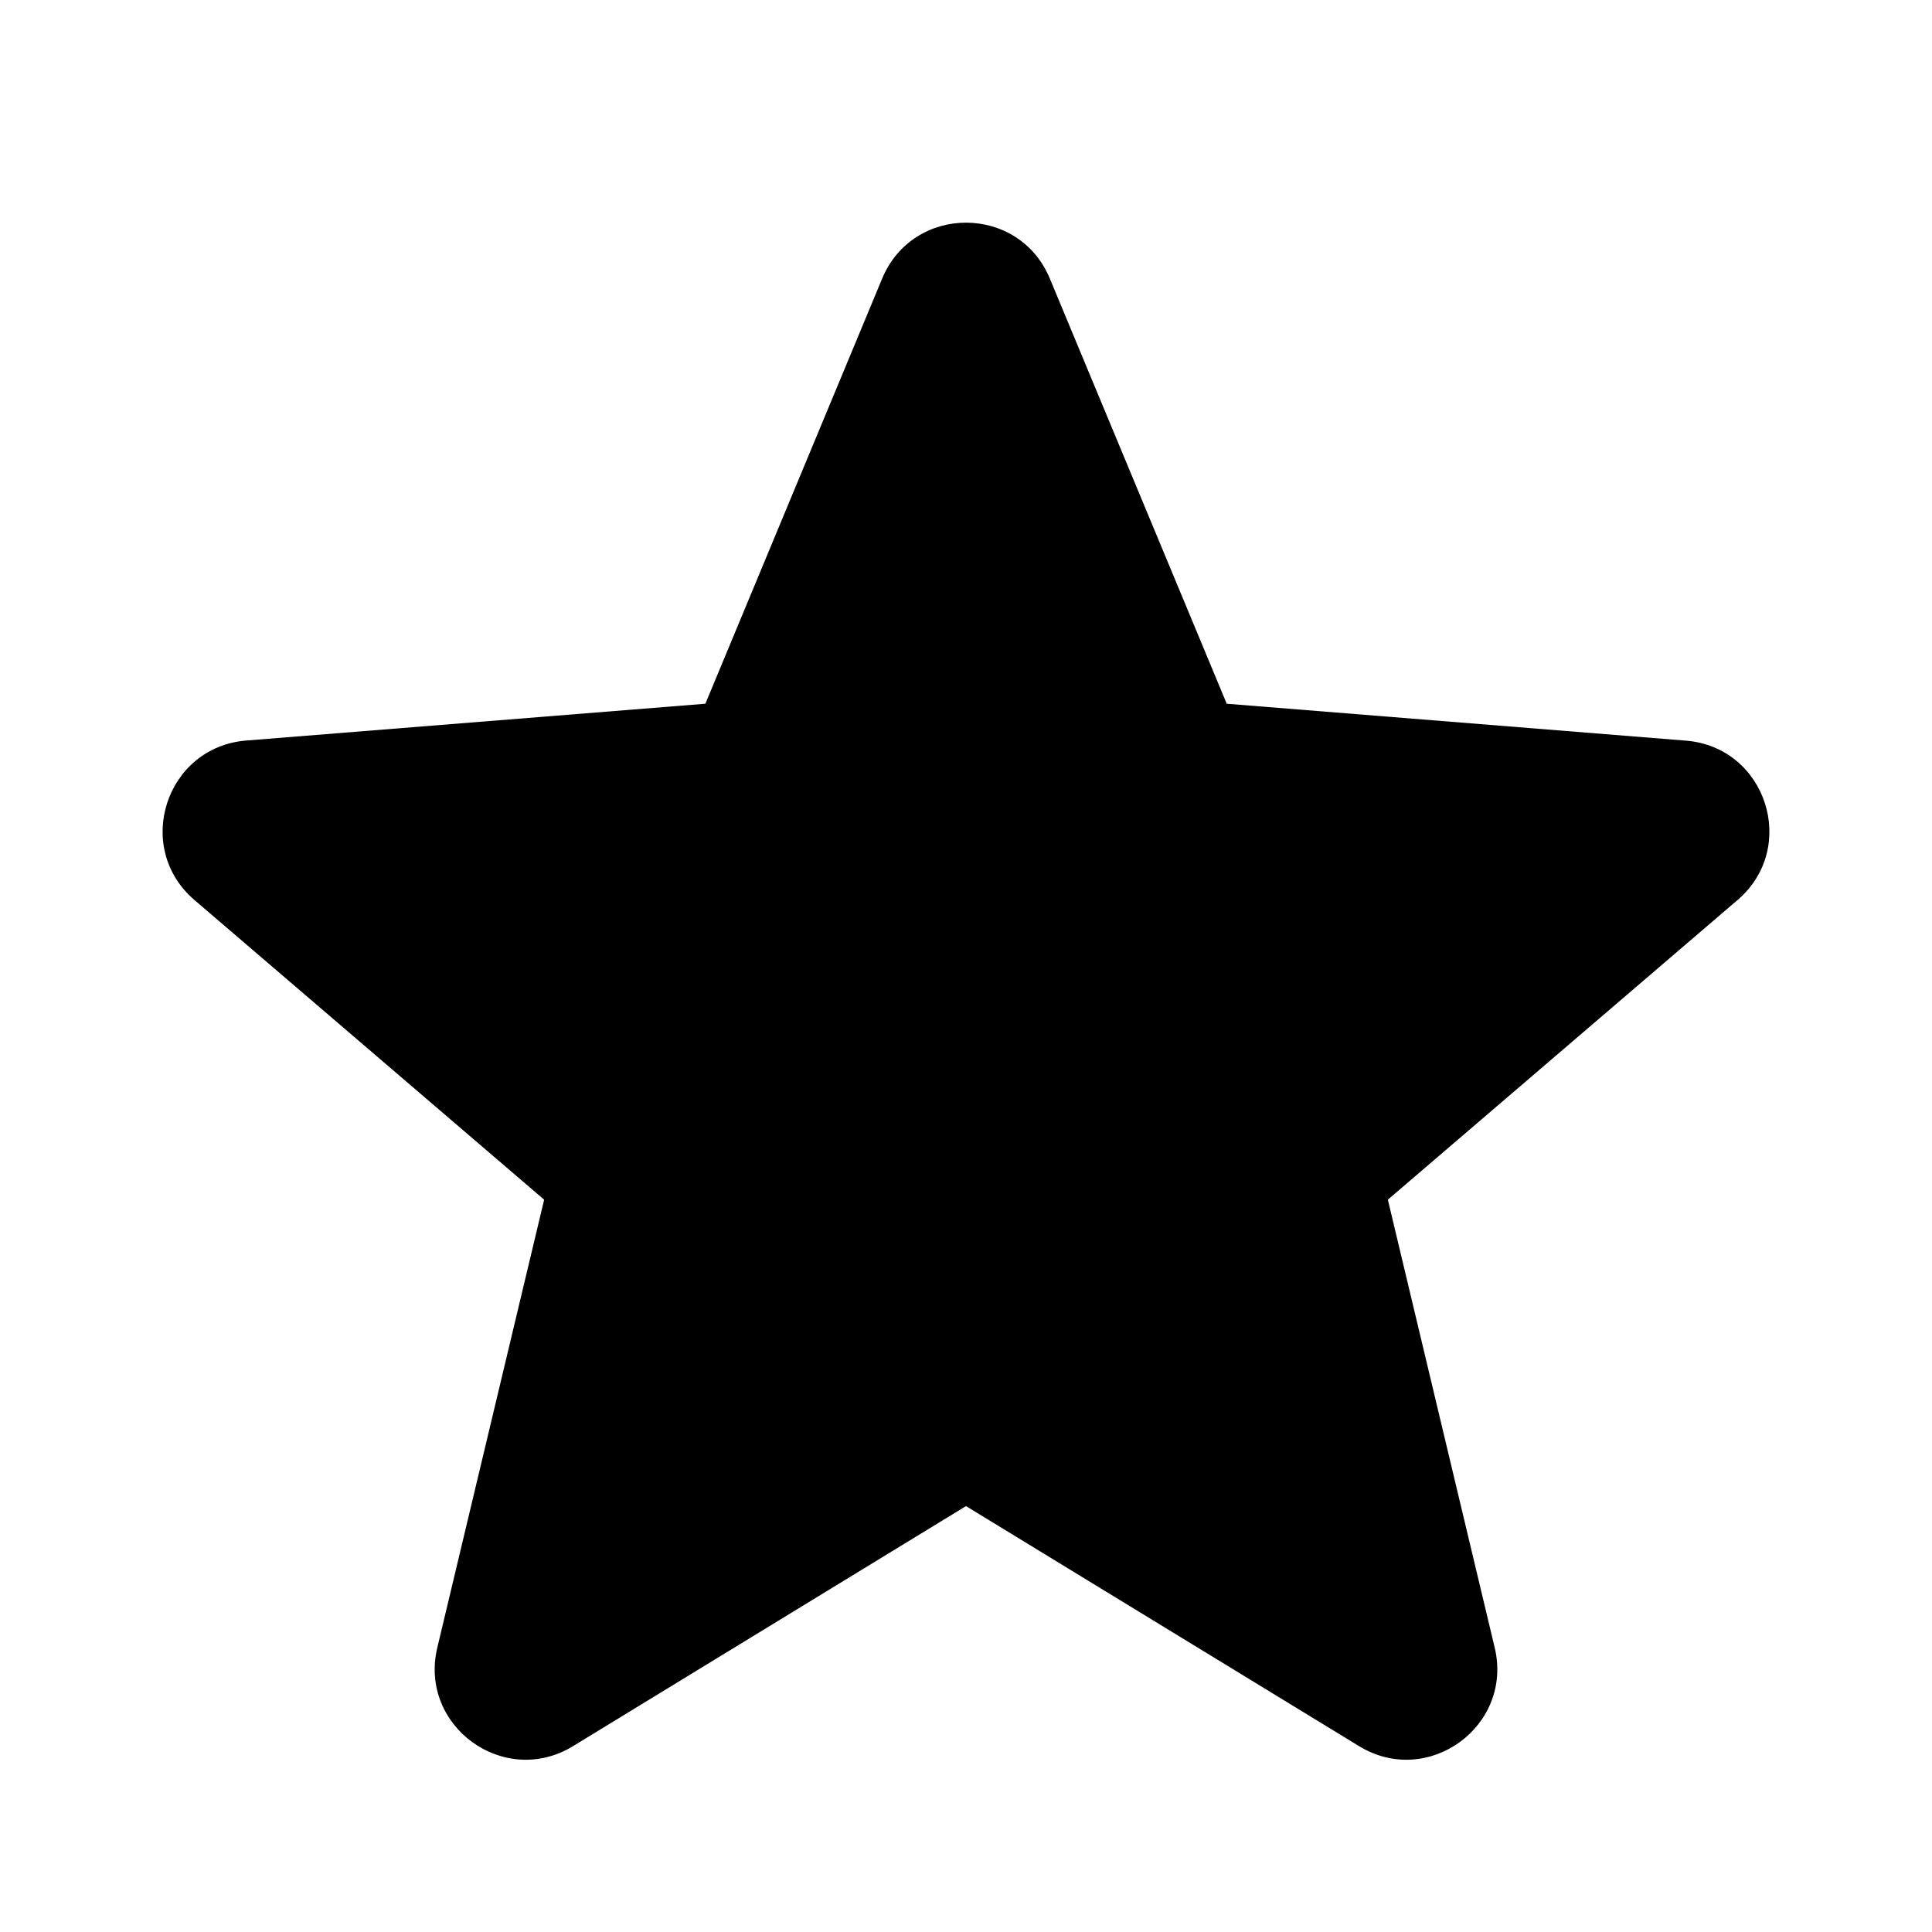 <svg width="64" height="64" viewBox="0 0 20 20" xmlns="http://www.w3.org/2000/svg">
    <path fill="FFF" fill-rule="evenodd" d="M10.868 2.884c-.321-.772-1.415-.772-1.736 0l-1.83 4.401l-4.753.381c-.833.067-1.171 1.107-.536 1.651l3.62 3.102l-1.106 4.637c-.194.813.691 1.456 1.405 1.02L10 15.591l4.069 2.485c.713.436 1.598-.207 1.404-1.02l-1.106-4.637l3.62-3.102c.635-.544.297-1.584-.536-1.65l-4.752-.382l-1.831-4.401Z" clip-rule="evenodd"/>
</svg>